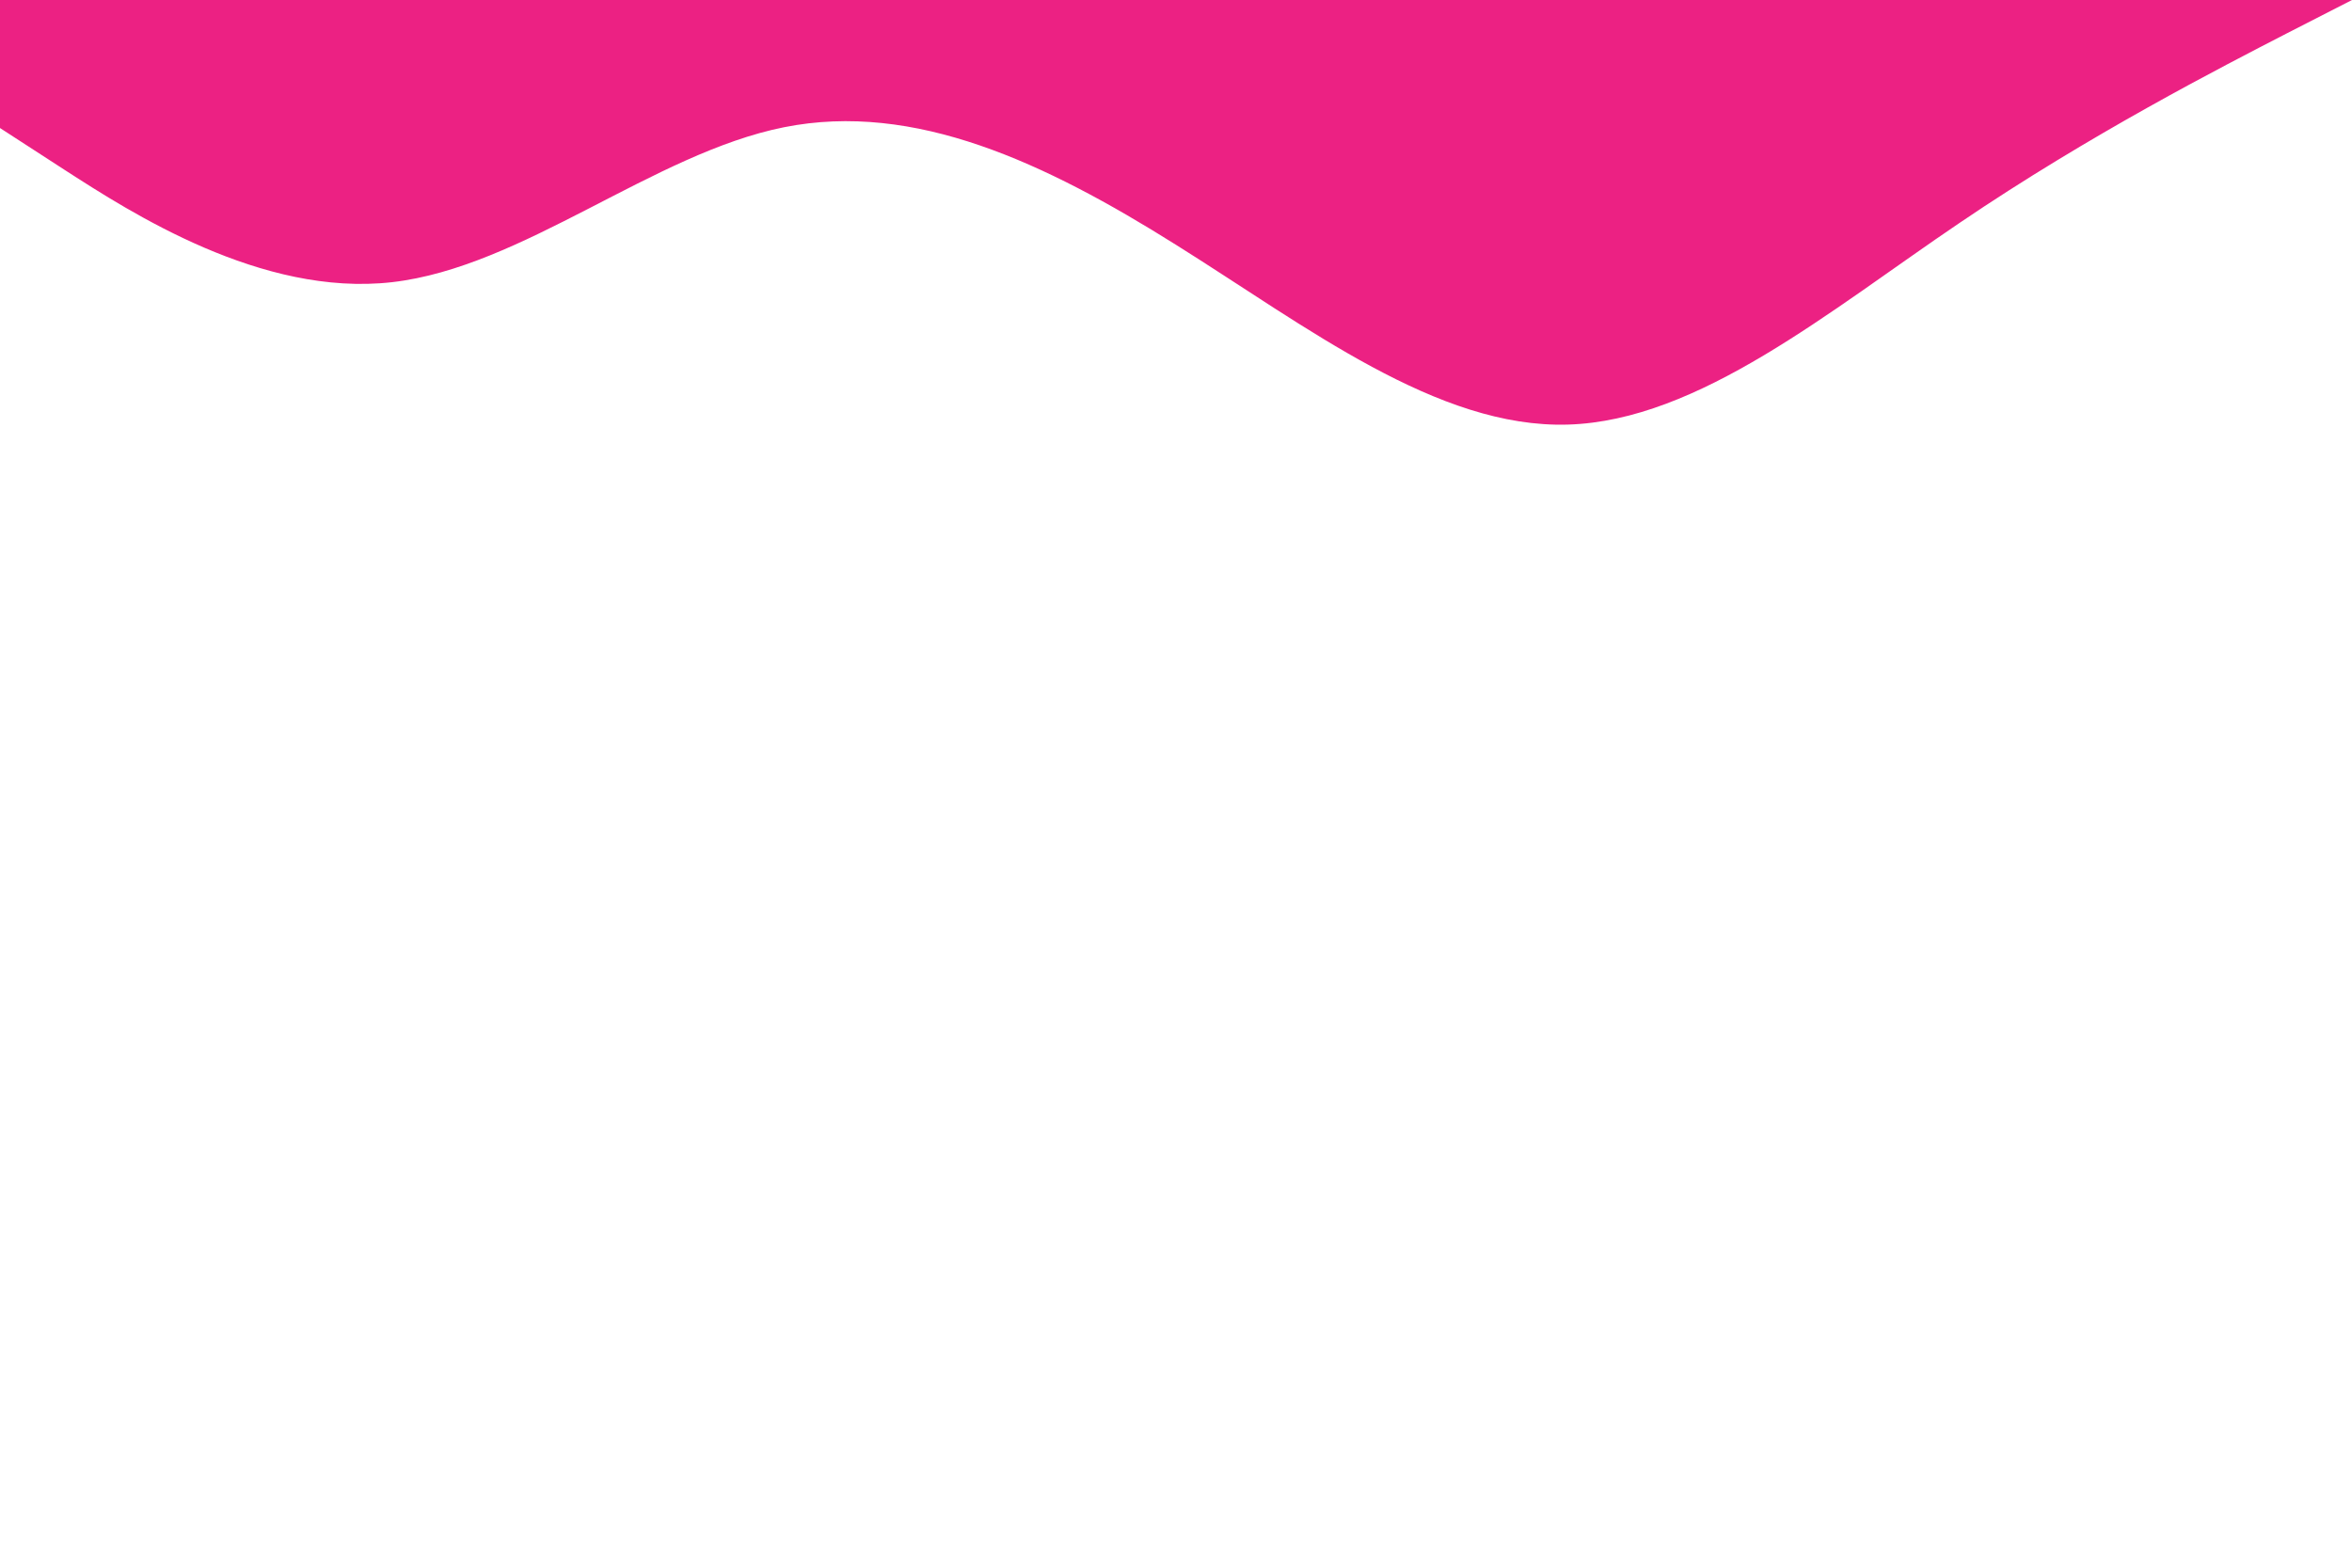 <svg id="visual" viewBox="0 0 900 600" width="900" height="600" xmlns="http://www.w3.org/2000/svg" xmlns:xlink="http://www.w3.org/1999/xlink" version="1.1"><path d="M0 49L25 65.2C50 81.3 100 113.7 150 108C200 102.3 250 58.7 300 48.7C350 38.7 400 62.3 450 93.7C500 125 550 164 600 162.5C650 161 700 119 750 85.2C800 51.3 850 25.7 875 12.8L900 0L900 0L875 0C850 0 800 0 750 0C700 0 650 0 600 0C550 0 500 0 450 0C400 0 350 0 300 0C250 0 200 0 150 0C100 0 50 0 25 0L0 0Z" fill="#EC2183" stroke-linecap="round" stroke-linejoin="miter"></path></svg>